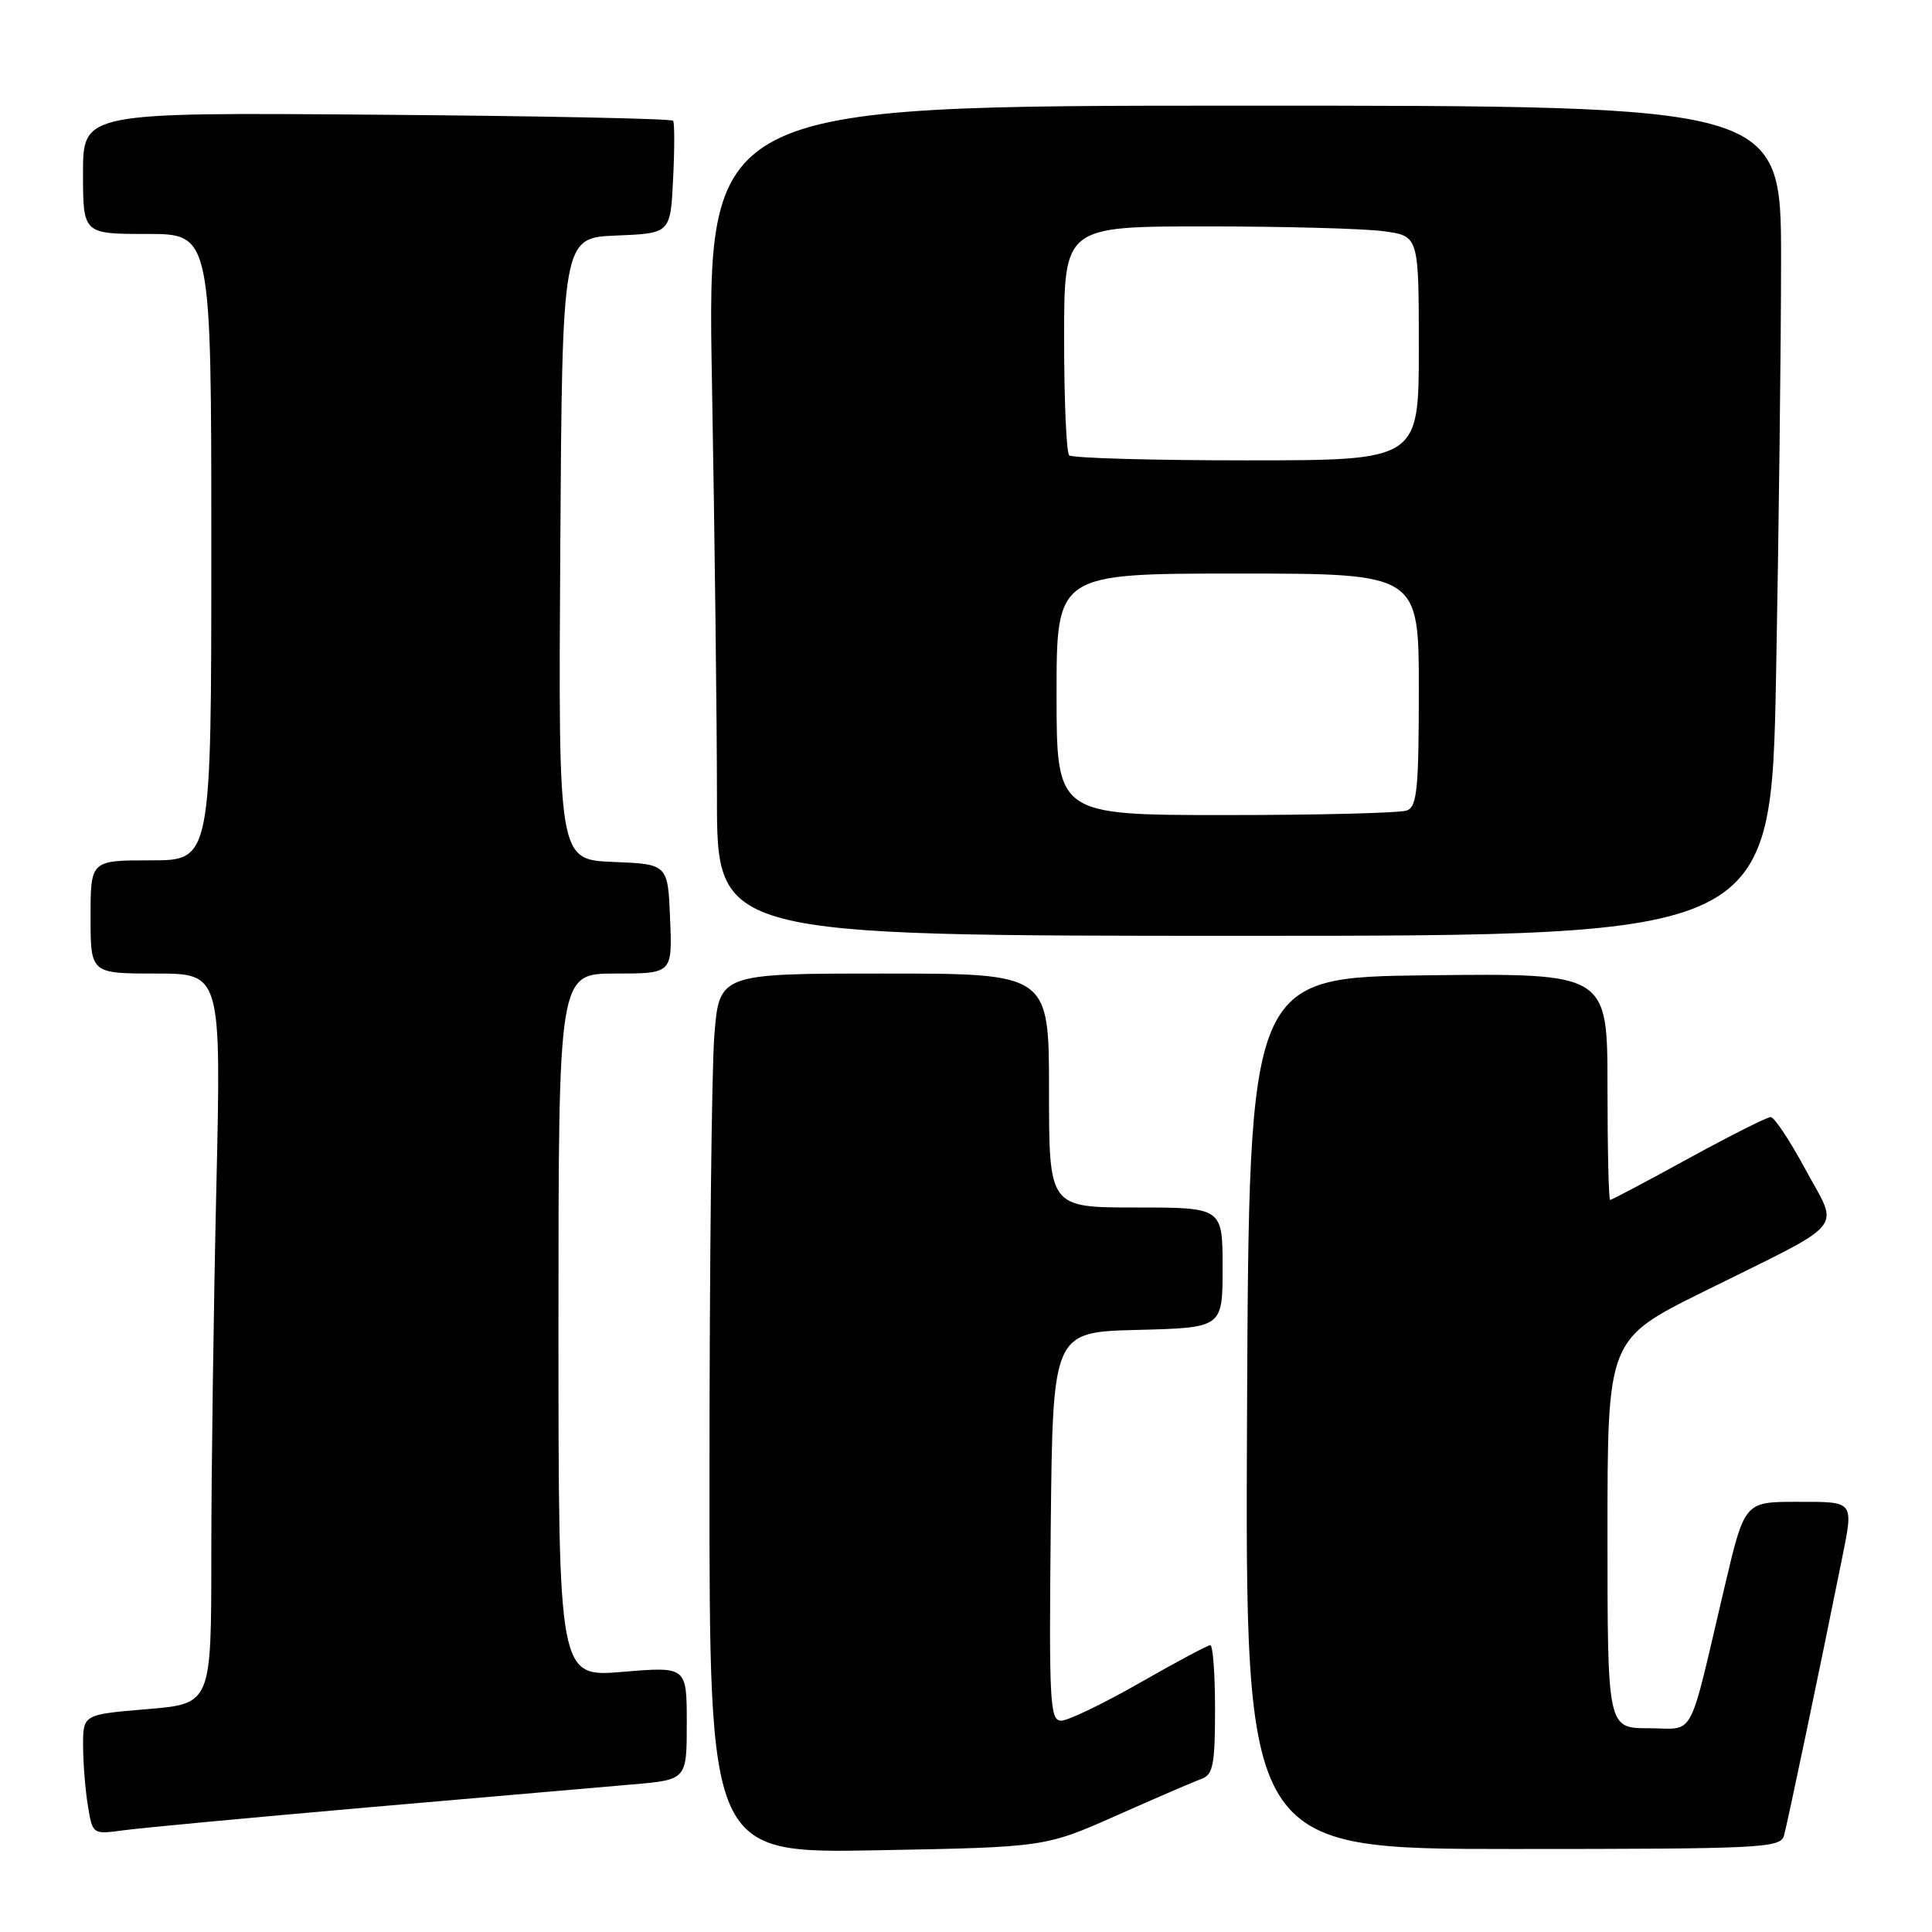 <?xml version="1.0" encoding="UTF-8" standalone="no"?>
<!DOCTYPE svg PUBLIC "-//W3C//DTD SVG 1.1//EN" "http://www.w3.org/Graphics/SVG/1.1/DTD/svg11.dtd" >
<svg xmlns="http://www.w3.org/2000/svg" xmlns:xlink="http://www.w3.org/1999/xlink" version="1.1" viewBox="0 0 256 256">
 <g >
 <path fill="currentColor"
d=" M 148.00 240.54 C 153.22 238.22 158.29 236.04 159.25 235.69 C 160.73 235.16 161.00 233.75 161.00 226.53 C 161.00 221.84 160.72 218.00 160.37 218.00 C 160.02 218.00 155.81 220.25 151.00 223.00 C 146.19 225.75 141.52 228.00 140.61 228.00 C 139.12 228.00 138.99 225.61 139.23 202.25 C 139.50 176.50 139.50 176.50 150.75 176.22 C 162.00 175.93 162.00 175.93 162.00 167.97 C 162.00 160.00 162.00 160.00 150.50 160.00 C 139.00 160.00 139.00 160.00 139.00 144.50 C 139.00 129.00 139.00 129.00 117.15 129.00 C 95.30 129.00 95.30 129.00 94.65 137.25 C 94.30 141.79 94.01 168.02 94.01 195.54 C 94.00 245.58 94.00 245.58 116.25 245.17 C 138.50 244.76 138.50 244.76 148.00 240.54 Z  M 236.38 243.25 C 236.82 241.73 241.16 221.01 244.04 206.70 C 245.63 198.78 245.80 199.00 238.09 199.00 C 231.17 199.00 231.17 199.00 228.52 210.25 C 223.60 231.12 224.74 229.00 218.46 229.00 C 213.00 229.00 213.00 229.00 213.00 203.23 C 213.00 177.46 213.00 177.46 225.75 171.14 C 245.07 161.57 243.69 163.22 239.25 154.99 C 237.19 151.16 235.11 148.03 234.63 148.02 C 234.16 148.01 229.25 150.48 223.74 153.50 C 218.22 156.53 213.55 159.00 213.35 159.00 C 213.16 159.00 213.00 152.24 213.00 143.98 C 213.00 128.96 213.00 128.96 189.25 129.23 C 165.50 129.50 165.50 129.50 165.24 187.25 C 164.98 245.00 164.98 245.00 200.42 245.00 C 233.32 245.00 235.90 244.87 236.38 243.25 Z  M 48.50 239.51 C 63.90 238.17 79.76 236.79 83.75 236.45 C 91.00 235.83 91.00 235.83 91.00 228.32 C 91.00 220.82 91.00 220.82 82.50 221.53 C 74.00 222.24 74.00 222.24 74.00 175.62 C 74.00 129.00 74.00 129.00 81.54 129.00 C 89.09 129.00 89.09 129.00 88.79 121.75 C 88.50 114.50 88.50 114.50 81.24 114.21 C 73.98 113.91 73.98 113.91 74.24 72.71 C 74.50 31.50 74.50 31.50 81.67 31.21 C 88.84 30.92 88.84 30.92 89.19 23.71 C 89.39 19.74 89.39 16.27 89.19 16.00 C 89.00 15.72 71.32 15.36 49.92 15.20 C 11.00 14.89 11.00 14.89 11.00 22.95 C 11.00 31.00 11.00 31.00 19.50 31.00 C 28.00 31.00 28.00 31.00 28.00 72.50 C 28.00 114.00 28.00 114.00 20.00 114.00 C 12.00 114.00 12.00 114.00 12.00 121.50 C 12.00 129.00 12.00 129.00 20.66 129.00 C 29.32 129.00 29.32 129.00 28.66 157.66 C 28.30 173.43 28.00 195.20 28.00 206.04 C 28.00 225.76 28.00 225.76 19.50 226.47 C 11.00 227.18 11.00 227.18 11.01 231.34 C 11.02 233.63 11.30 237.21 11.65 239.29 C 12.27 243.08 12.27 243.08 16.39 242.52 C 18.65 242.21 33.10 240.86 48.50 239.51 Z  M 235.34 89.34 C 235.70 70.27 236.00 45.52 236.00 34.34 C 236.00 14.00 236.00 14.00 164.84 14.00 C 93.68 14.00 93.68 14.00 94.34 50.75 C 94.70 70.96 95.00 95.71 95.00 105.75 C 95.00 124.00 95.00 124.00 164.84 124.00 C 234.68 124.00 234.68 124.00 235.34 89.34 Z  M 140.00 92.00 C 140.00 76.00 140.00 76.00 164.00 76.00 C 188.00 76.00 188.00 76.00 188.00 91.39 C 188.00 104.51 187.77 106.88 186.42 107.39 C 185.55 107.73 174.75 108.00 162.42 108.00 C 140.00 108.00 140.00 108.00 140.00 92.00 Z  M 141.67 60.33 C 141.30 59.97 141.00 52.99 141.00 44.83 C 141.00 30.00 141.00 30.00 159.86 30.00 C 170.23 30.00 180.81 30.29 183.36 30.64 C 188.00 31.27 188.00 31.27 188.00 46.14 C 188.00 61.00 188.00 61.00 165.17 61.00 C 152.61 61.00 142.03 60.70 141.67 60.33 Z "/>
</g>
</svg>